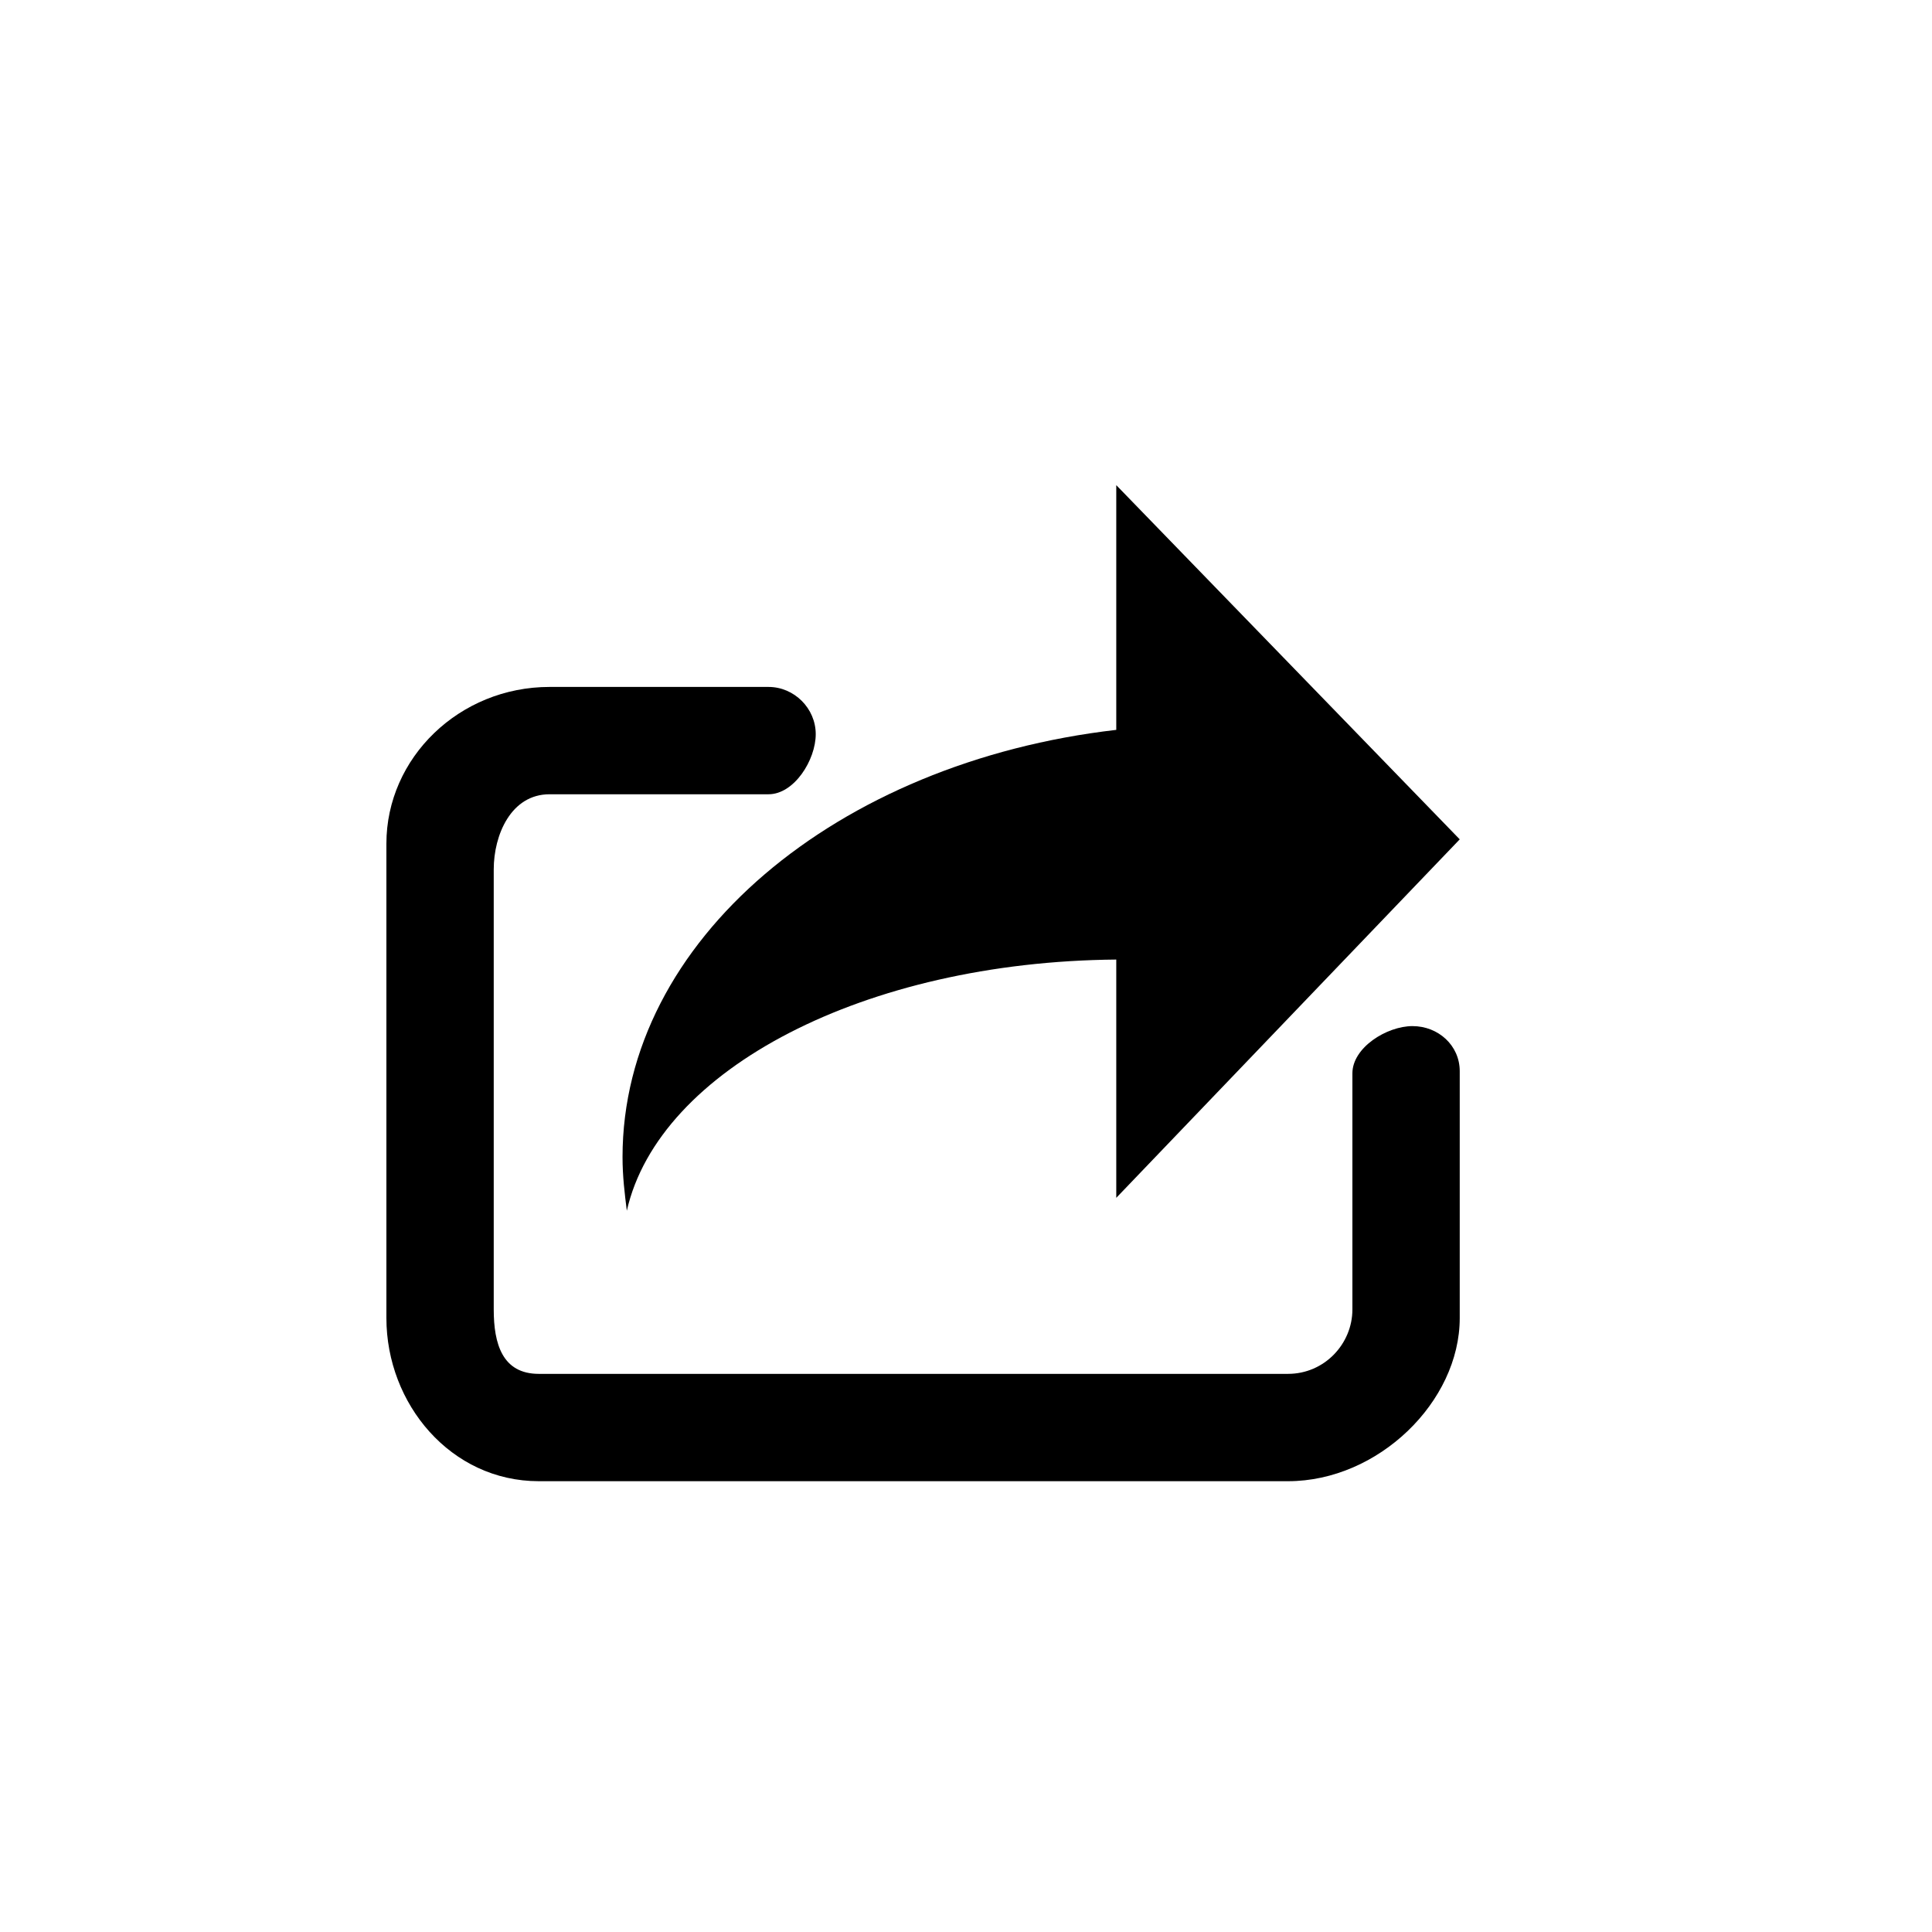 <svg xmlns="http://www.w3.org/2000/svg" xmlns:xlink="http://www.w3.org/1999/xlink" version="1.1" x="0px" y="0px" viewBox="0 0 90 90" enable-background="new 0 0 90 90" xml:space="preserve"><g><path d="M65.8,47.8c-1.2,0-2.8,1-2.8,2.2v11c0,1.6-1.3,3-3,3H25.1c-1.7,0-2.1-1.4-2.1-3V40.5c0-1.6,0.8-3.5,2.6-3.5h10.2   c1.2,0,2.2-1.6,2.2-2.8S37,32,35.8,32H25.6c-4.2,0-7.6,3.3-7.6,7.3v22.1c0,4,3,7.6,7.1,7.6H60c4.2,0,8-3.7,8-7.6V49.9   C68,48.7,67,47.8,65.8,47.8z"></path><path d="M29,53.9c0,0.9,0.1,1.7,0.2,2.5c1.5-6.6,11.1-11.6,22.8-11.7v11.1l16-16.7L52,22.6v11.4C39,35.5,29,43.8,29,53.9z"></path></g></svg>